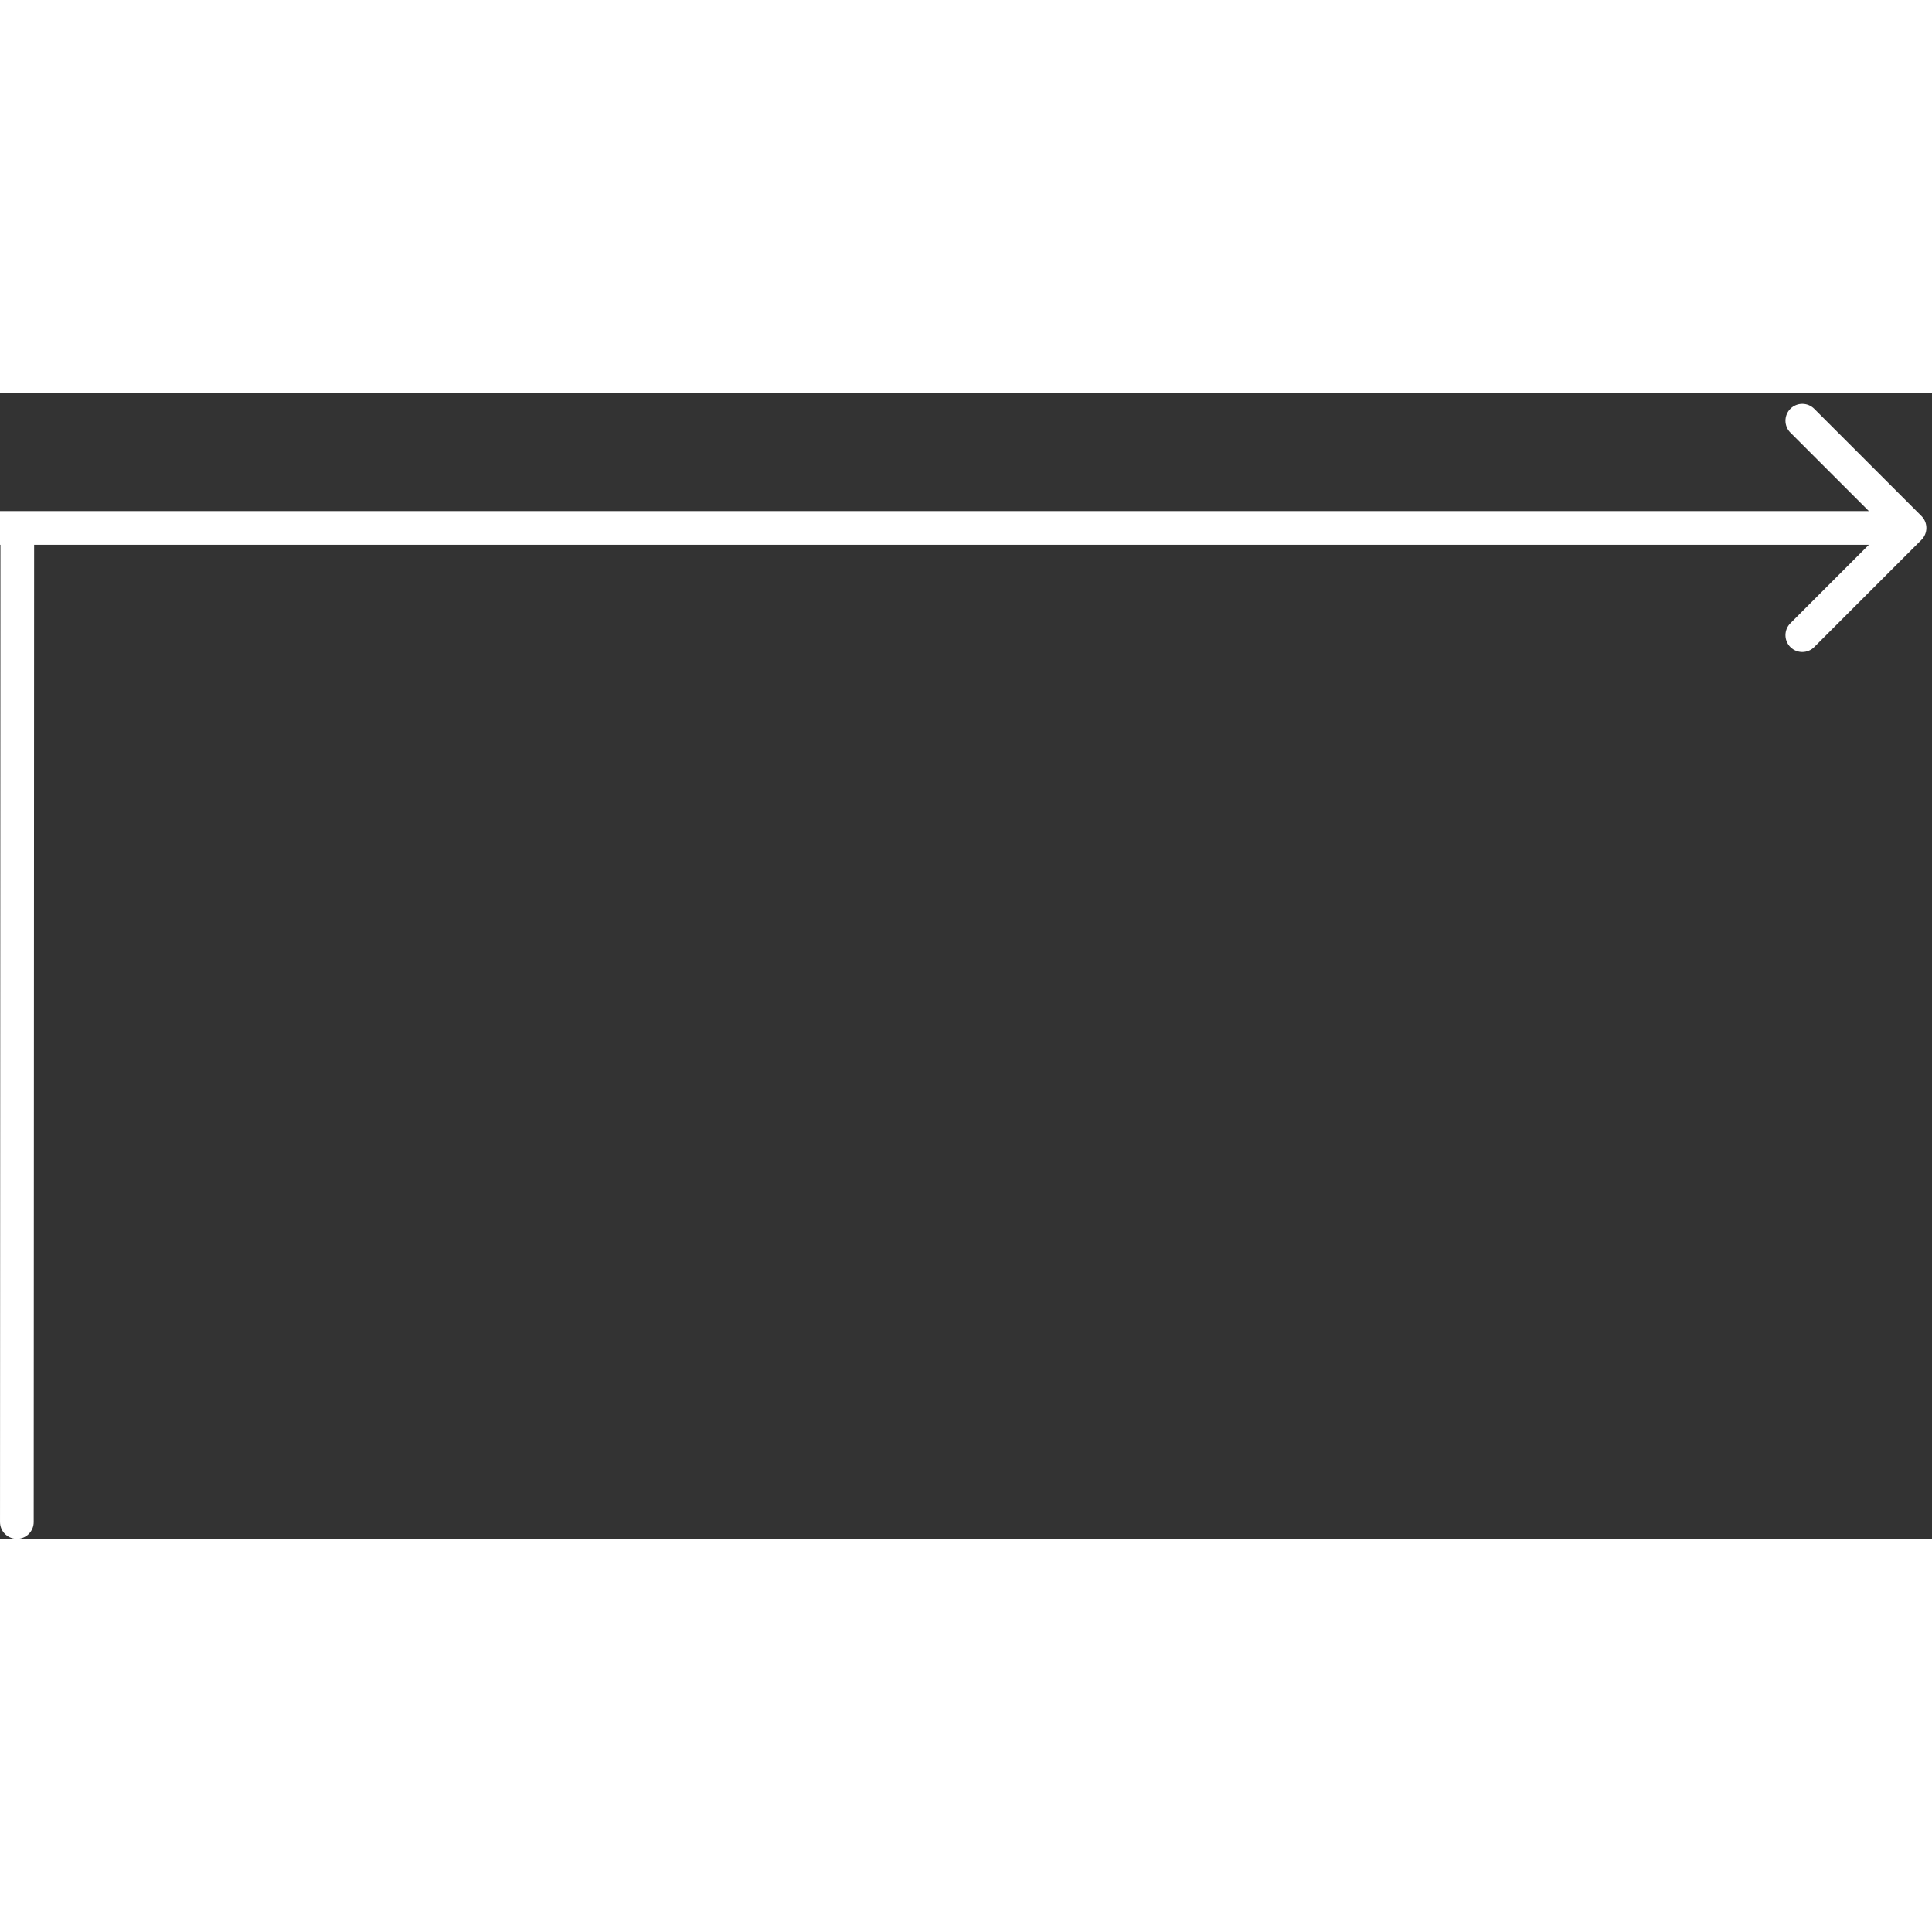 <svg width="200" height="200" viewBox="0 0 172 102" fill="none" xmlns="http://www.w3.org/2000/svg">
  <rect x="0" y="0" width="172" height="102" fill="#333333" stroke="none"/>
  <path d="M171.061 13.061C171.646 12.475 171.646 11.525 171.061 10.939L161.515 1.393C160.929 0.808 159.979 0.808 159.393 1.393C158.808 1.979 158.808 2.929 159.393 3.515L167.879 12L159.393 20.485C158.808 21.071 158.808 22.021 159.393 22.607C159.979 23.192 160.929 23.192 161.515 22.607L171.061 13.061ZM0 13.5L170 13.5V10.5L0 10.5L0 13.5Z" fill="white"/>
  <line x1="1.539" y1="12.501" x2="1.501" y2="100.501" stroke="white" stroke-width="3" stroke-linecap="round"/>
</svg>
